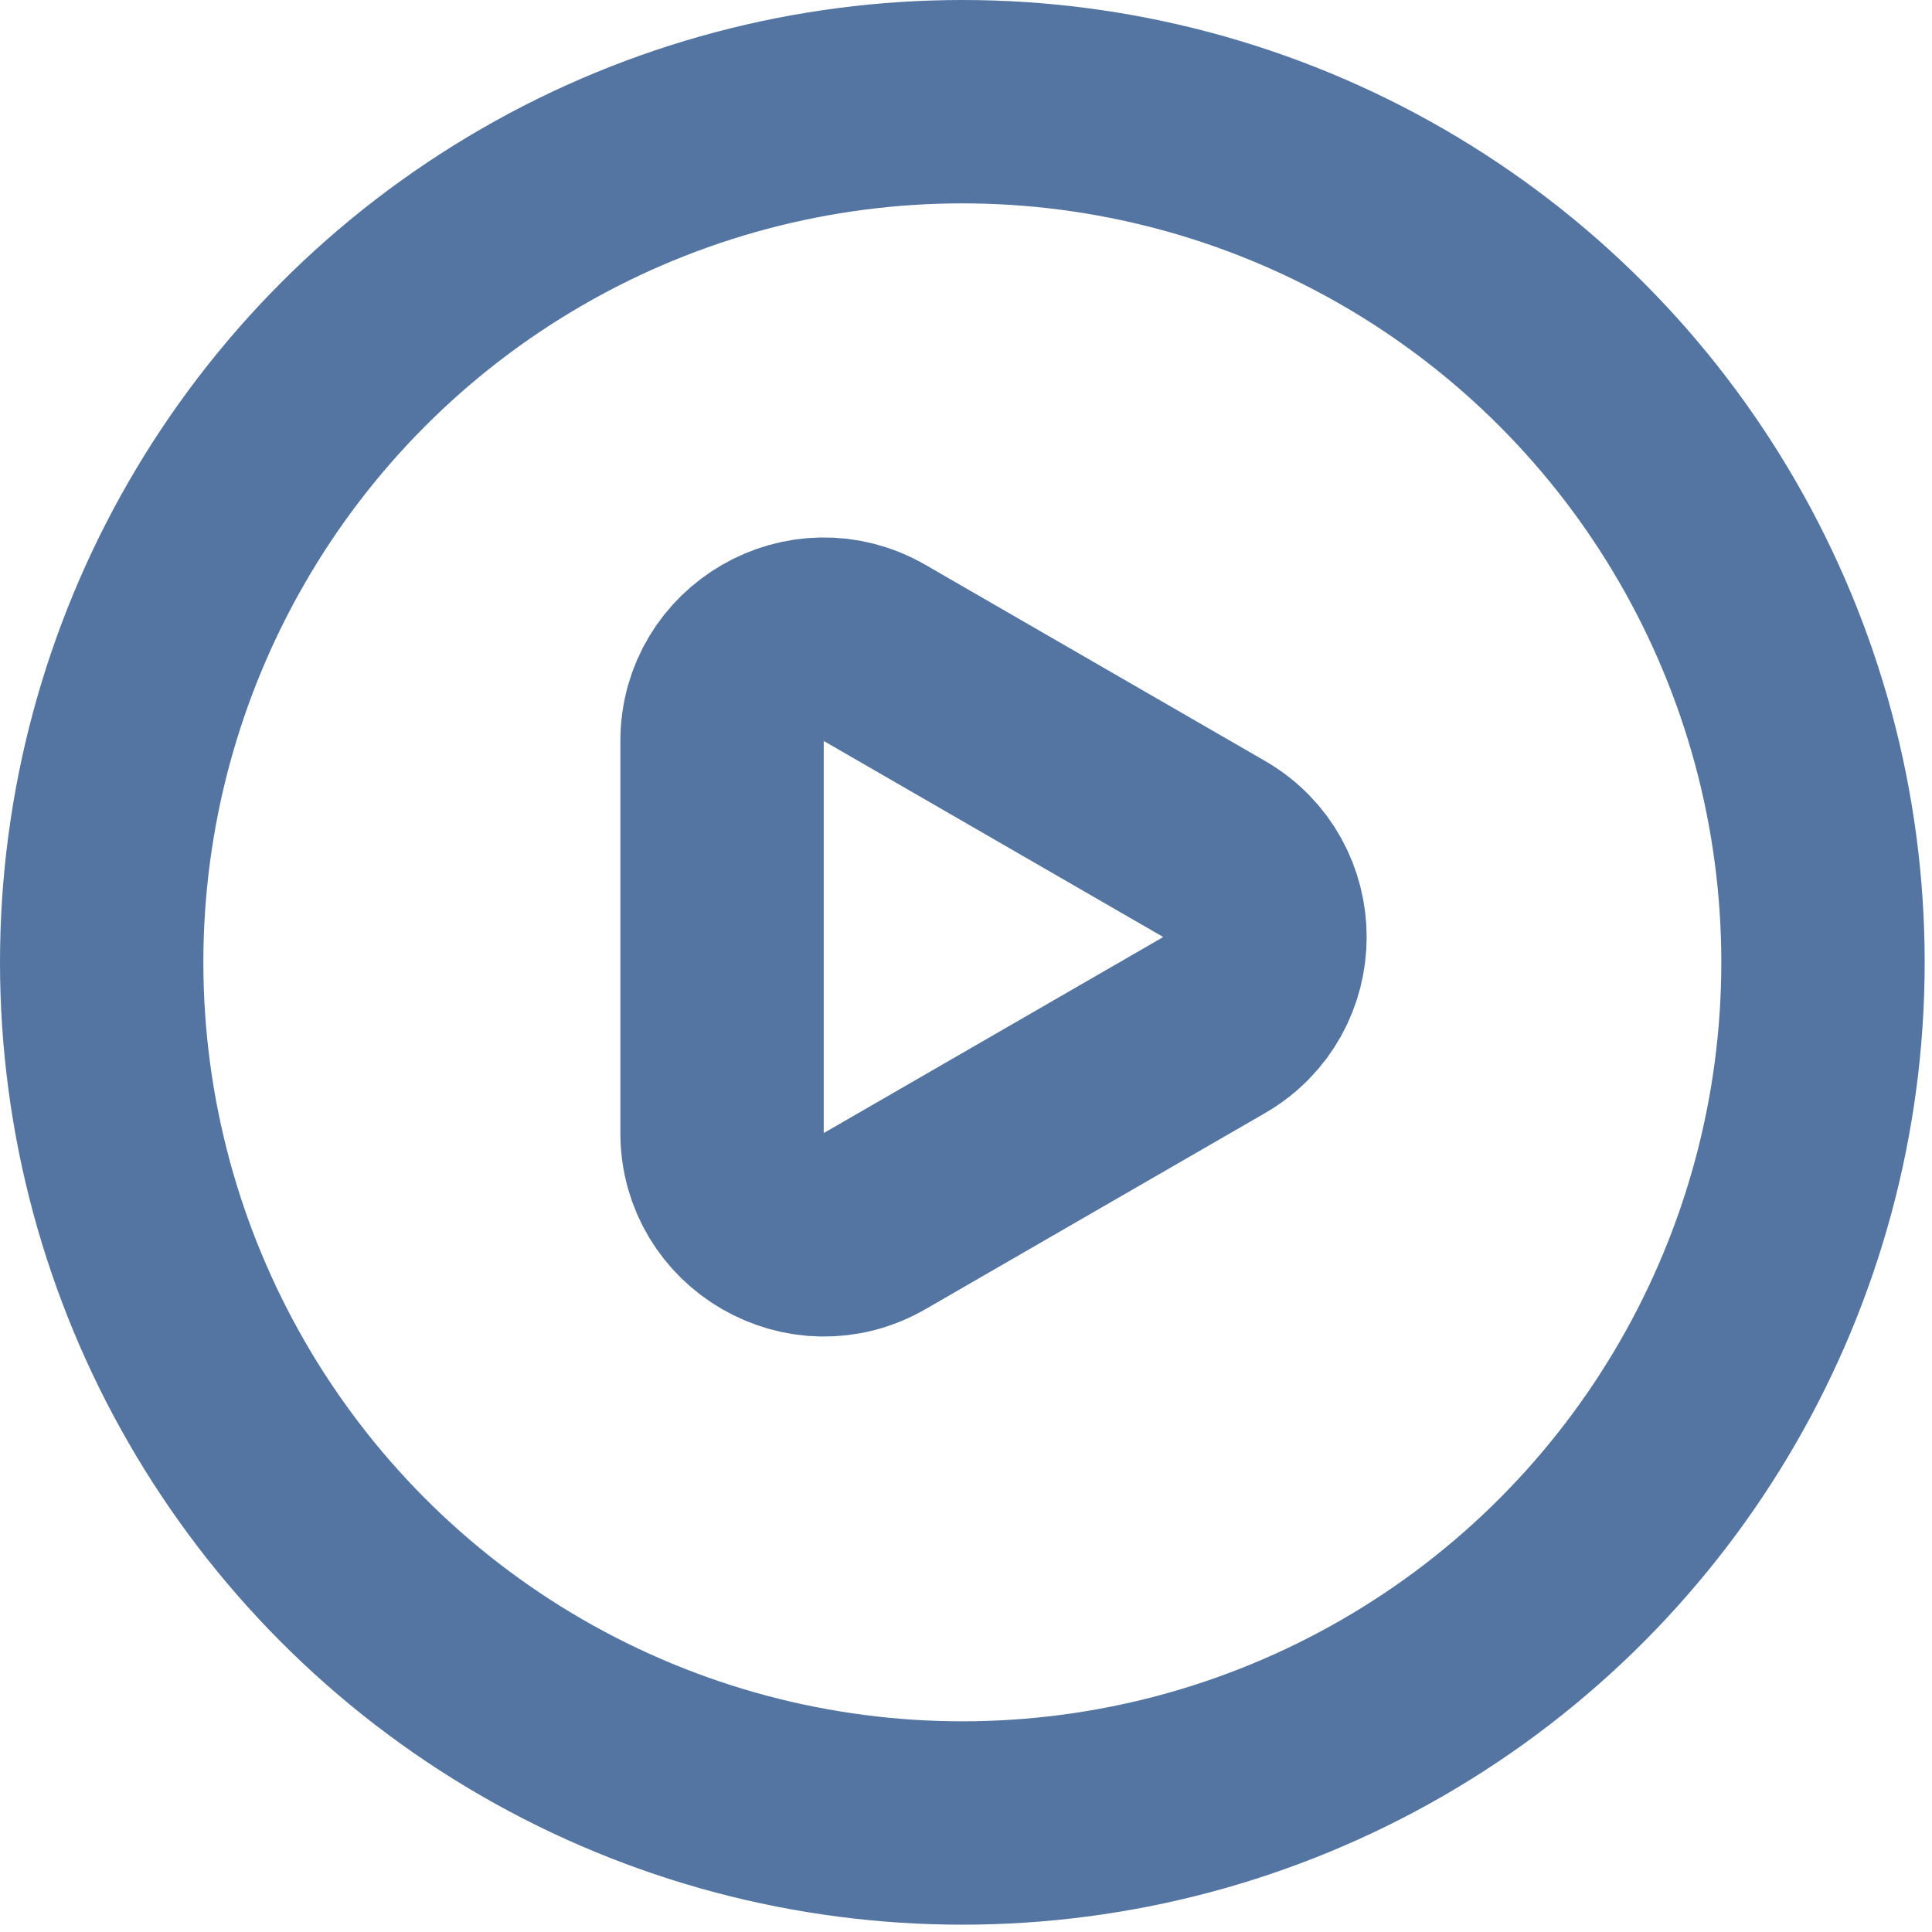 <svg width="19" height="19" viewBox="0 0 19 19" fill="none" xmlns="http://www.w3.org/2000/svg">
<circle cx="9.464" cy="9.464" r="8.464" stroke="#5475A2" stroke-width="2"/>
<path d="M11.94 8.349C12.607 8.734 12.607 9.696 11.94 10.081L8.601 12.009C7.935 12.393 7.101 11.912 7.101 11.143L7.101 7.287C7.101 6.517 7.935 6.036 8.601 6.421L11.94 8.349Z" stroke="#5475A2" stroke-width="2"/>
</svg>
